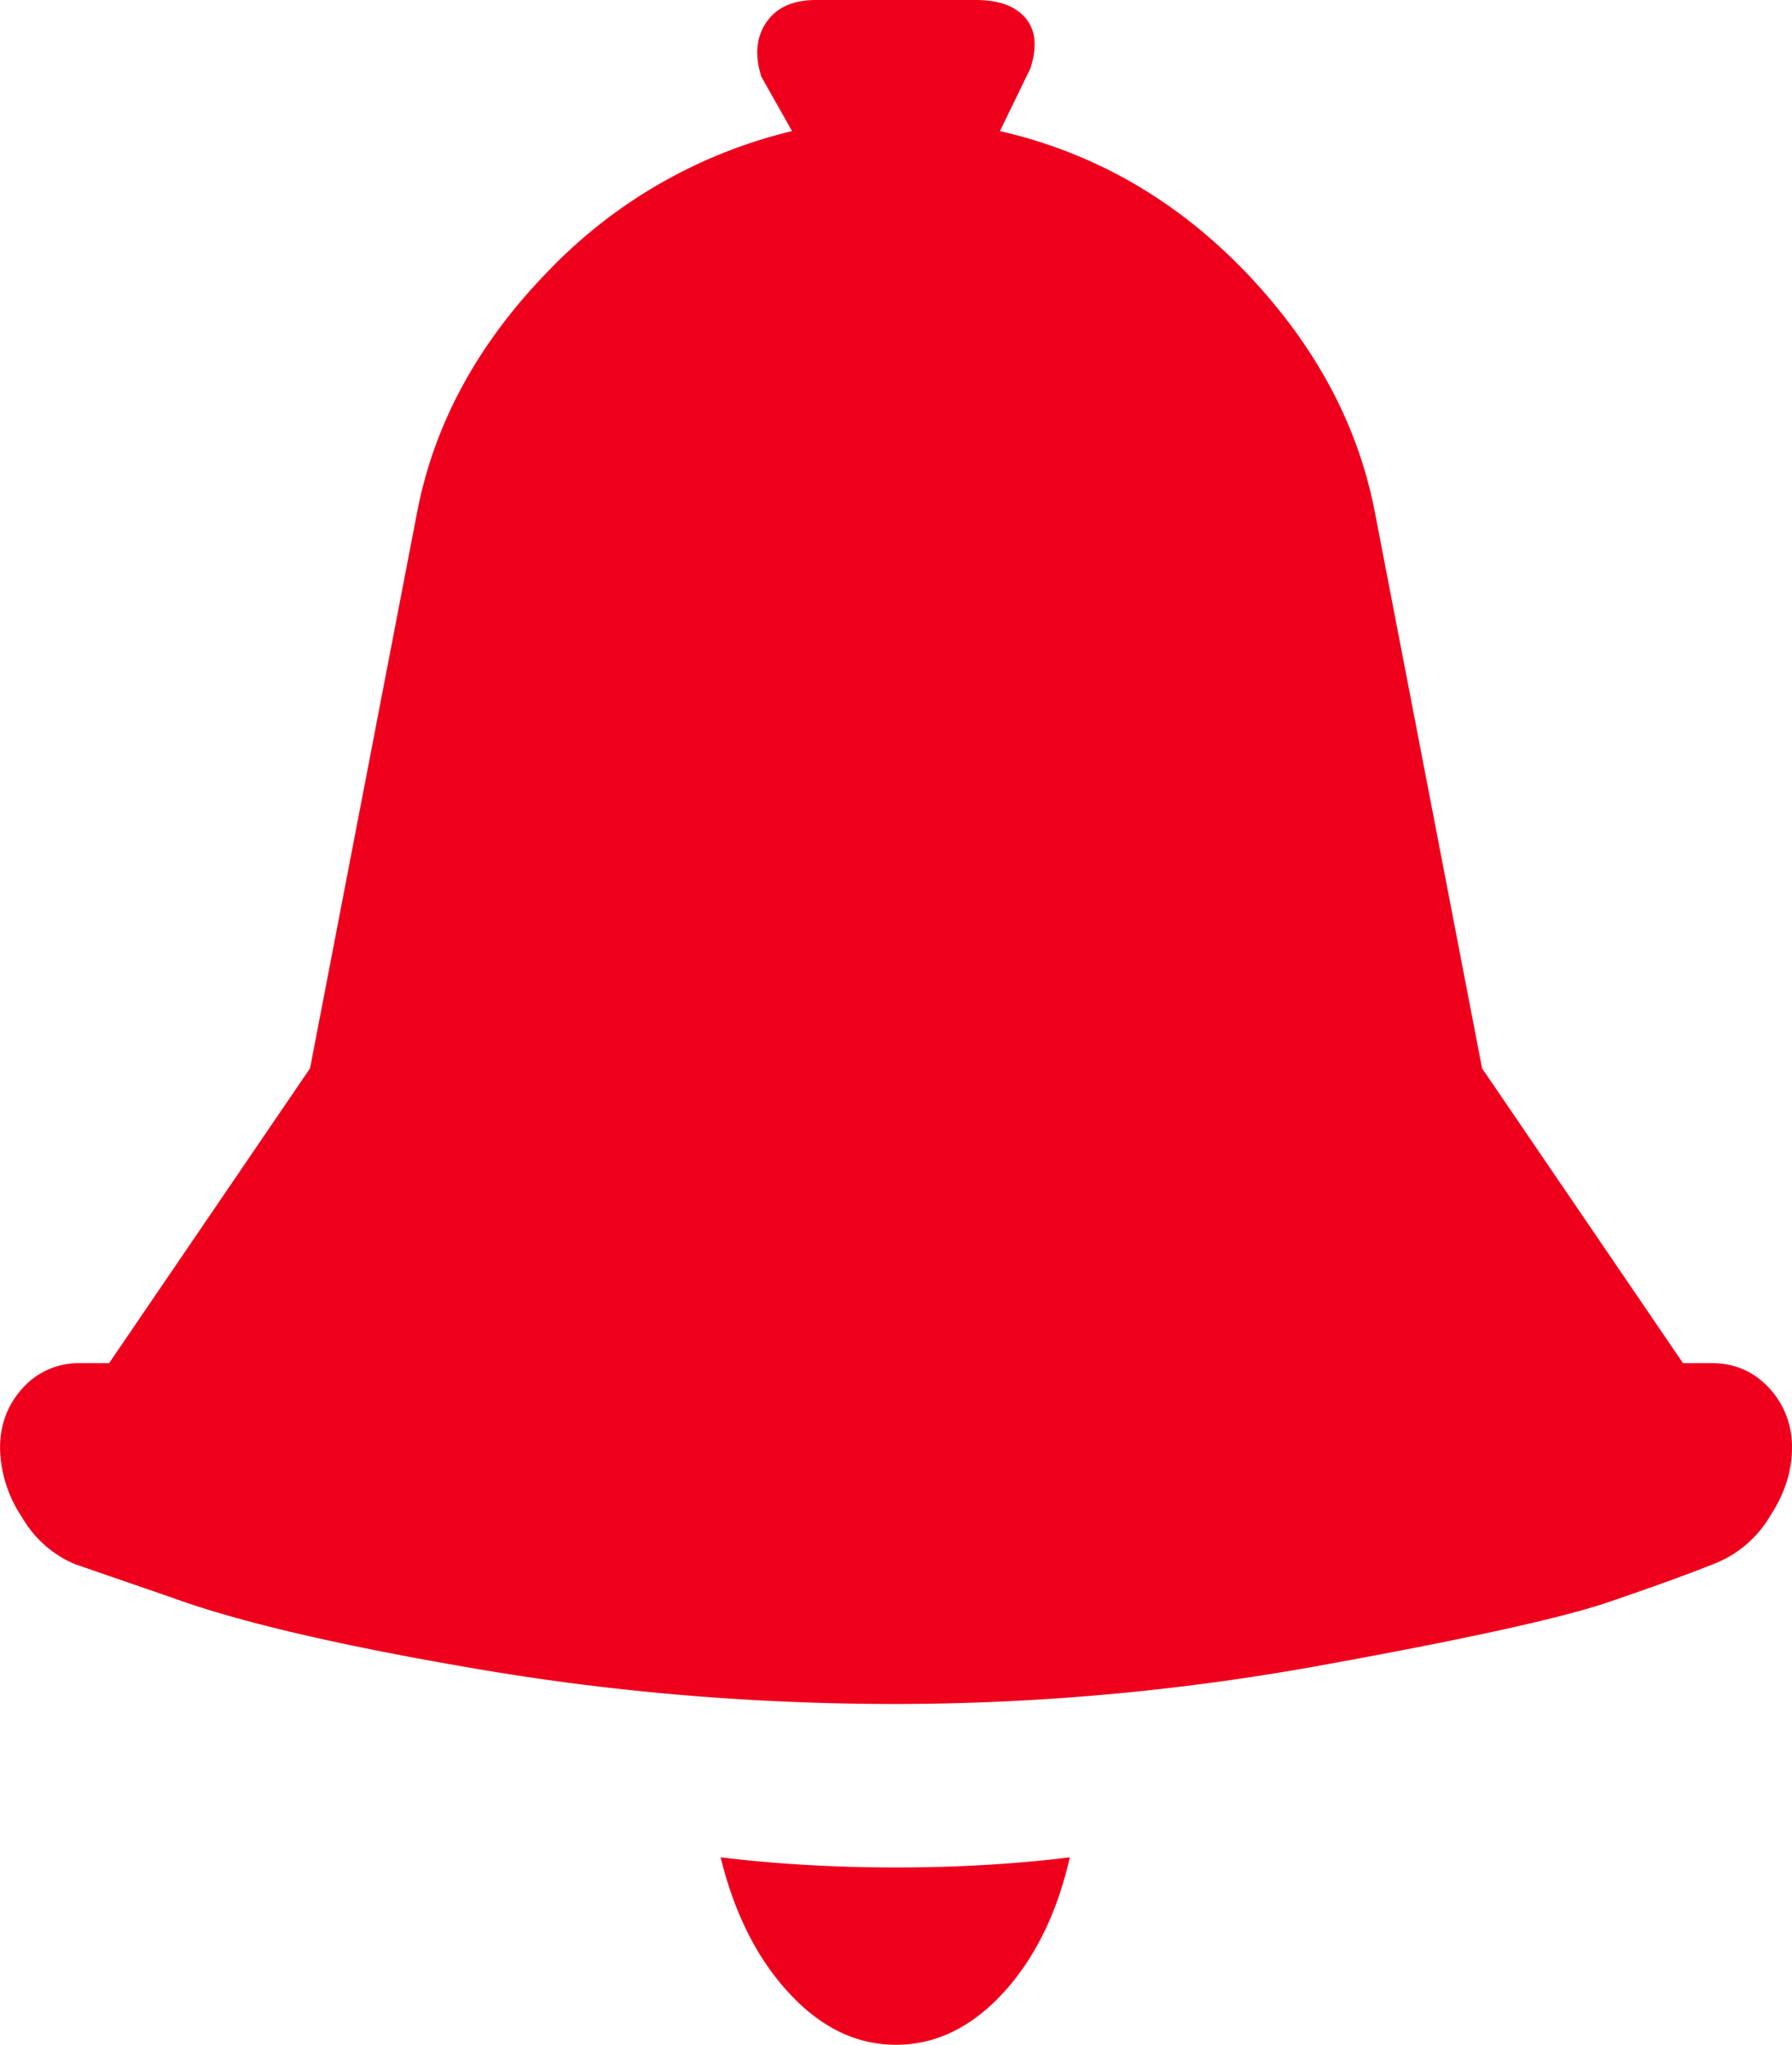 <svg xmlns="http://www.w3.org/2000/svg" width="16" height="18.251" viewBox="0 0 15 17.111"><path d="M14.087 11.407h.243c.19 0 .35.07.477.206a.717.717 0 0 1 .193.507c0 .19-.061.38-.185.57a.943.943 0 0 1-.442.386c-.21.085-.509.194-.898.327-.39.134-1.187.31-2.39.528a19.97 19.97 0 0 1-3.585.328c-1.189 0-2.355-.097-3.5-.292-1.146-.195-1.995-.393-2.546-.593l-.827-.285a.927.927 0 0 1-.442-.391A1.073 1.073 0 0 1 0 12.12c0-.2.064-.368.192-.507a.628.628 0 0 1 .478-.206h.243L2.595 8.94l.898-4.662c.143-.733.504-1.398 1.084-1.997A4.17 4.17 0 0 1 6.63 1.097L6.373.642c-.057-.18-.043-.333.043-.457S6.64 0 6.83 0h1.34c.19 0 .328.05.413.15.086.1.1.24.043.42l-.256.527c.79.181 1.473.574 2.054 1.177.579.604.94 1.271 1.083 2.004l.899 4.662 1.682 2.467zM7.5 15.627c-.514 0-1.003-.028-1.468-.085.114.466.303.844.57 1.133.266.29.565.436.898.436.332 0 .632-.145.899-.436.265-.29.45-.667.556-1.133-.457.057-.942.085-1.455.085z" fill="#ee001d"/></svg>